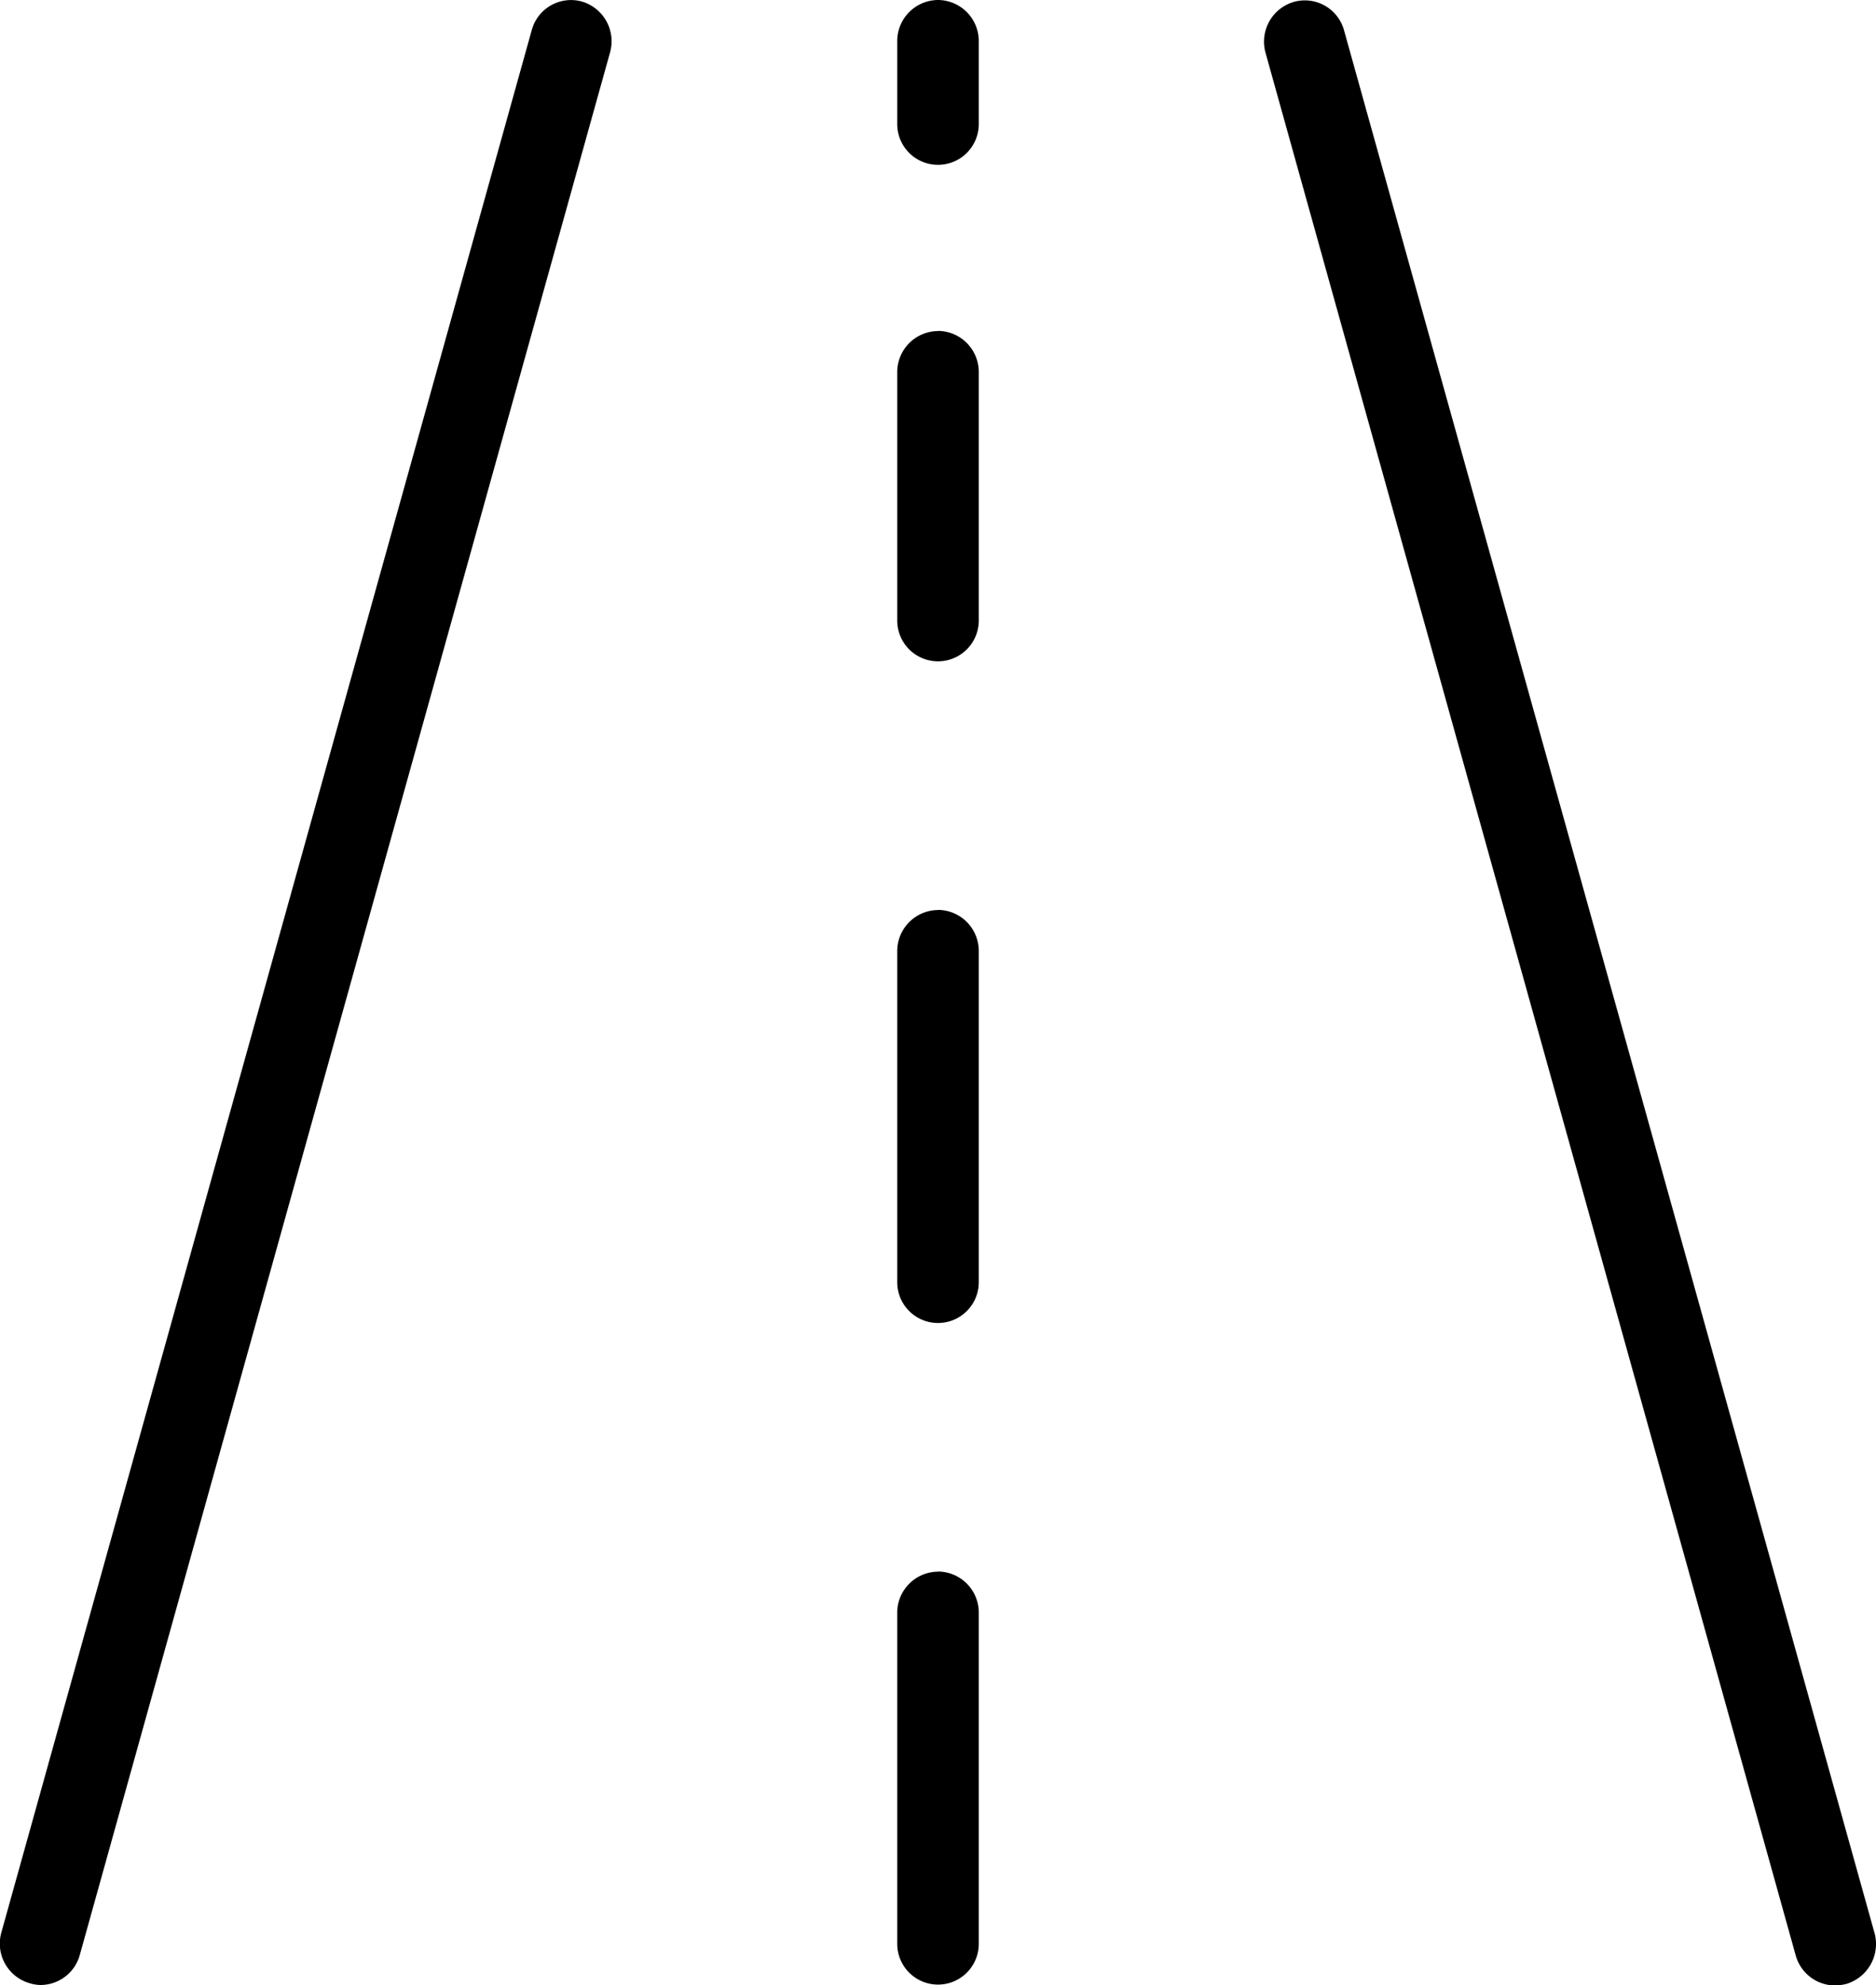 <svg xmlns="http://www.w3.org/2000/svg" width="104" height="110" viewBox="0 0 52 55">
  <defs>
    <style>
      .cls-1 {
        fill-rule: evenodd;
      }
    </style>
  </defs>
  <path id="Forma_1" data-name="Forma 1" class="cls-1" d="M803.134,966.044a1.128,1.128,0,0,0-1.395.791l-14.7,52.7a1.141,1.141,0,0,0,.78,1.41,1.072,1.072,0,0,0,.307.05,1.131,1.131,0,0,0,1.088-.84l14.695-52.7A1.148,1.148,0,0,0,803.134,966.044Zm35.822,53.5-14.7-52.7a1.128,1.128,0,0,0-1.395-.791,1.148,1.148,0,0,0-.781,1.414l14.695,52.711a1.135,1.135,0,0,0,1.089.83,1.574,1.574,0,0,0,.307-0.04A1.157,1.157,0,0,0,838.956,1019.54Zm-25.956-10a1.137,1.137,0,0,0-1.13,1.15v9.16a1.13,1.13,0,1,0,2.26,0v-9.16A1.137,1.137,0,0,0,813,1009.54Zm0-18.331a1.138,1.138,0,0,0-1.13,1.146v9.165a1.13,1.13,0,1,0,2.26,0v-9.165A1.138,1.138,0,0,0,813,991.209Zm0-16.041a1.138,1.138,0,0,0-1.13,1.146v6.874a1.13,1.13,0,1,0,2.26,0v-6.874A1.138,1.138,0,0,0,813,975.168ZM813,966a1.138,1.138,0,0,0-1.13,1.146v2.291a1.13,1.13,0,1,0,2.26,0v-2.291A1.138,1.138,0,0,0,813,966Z" transform="translate(-787 -966)"/>
</svg>
